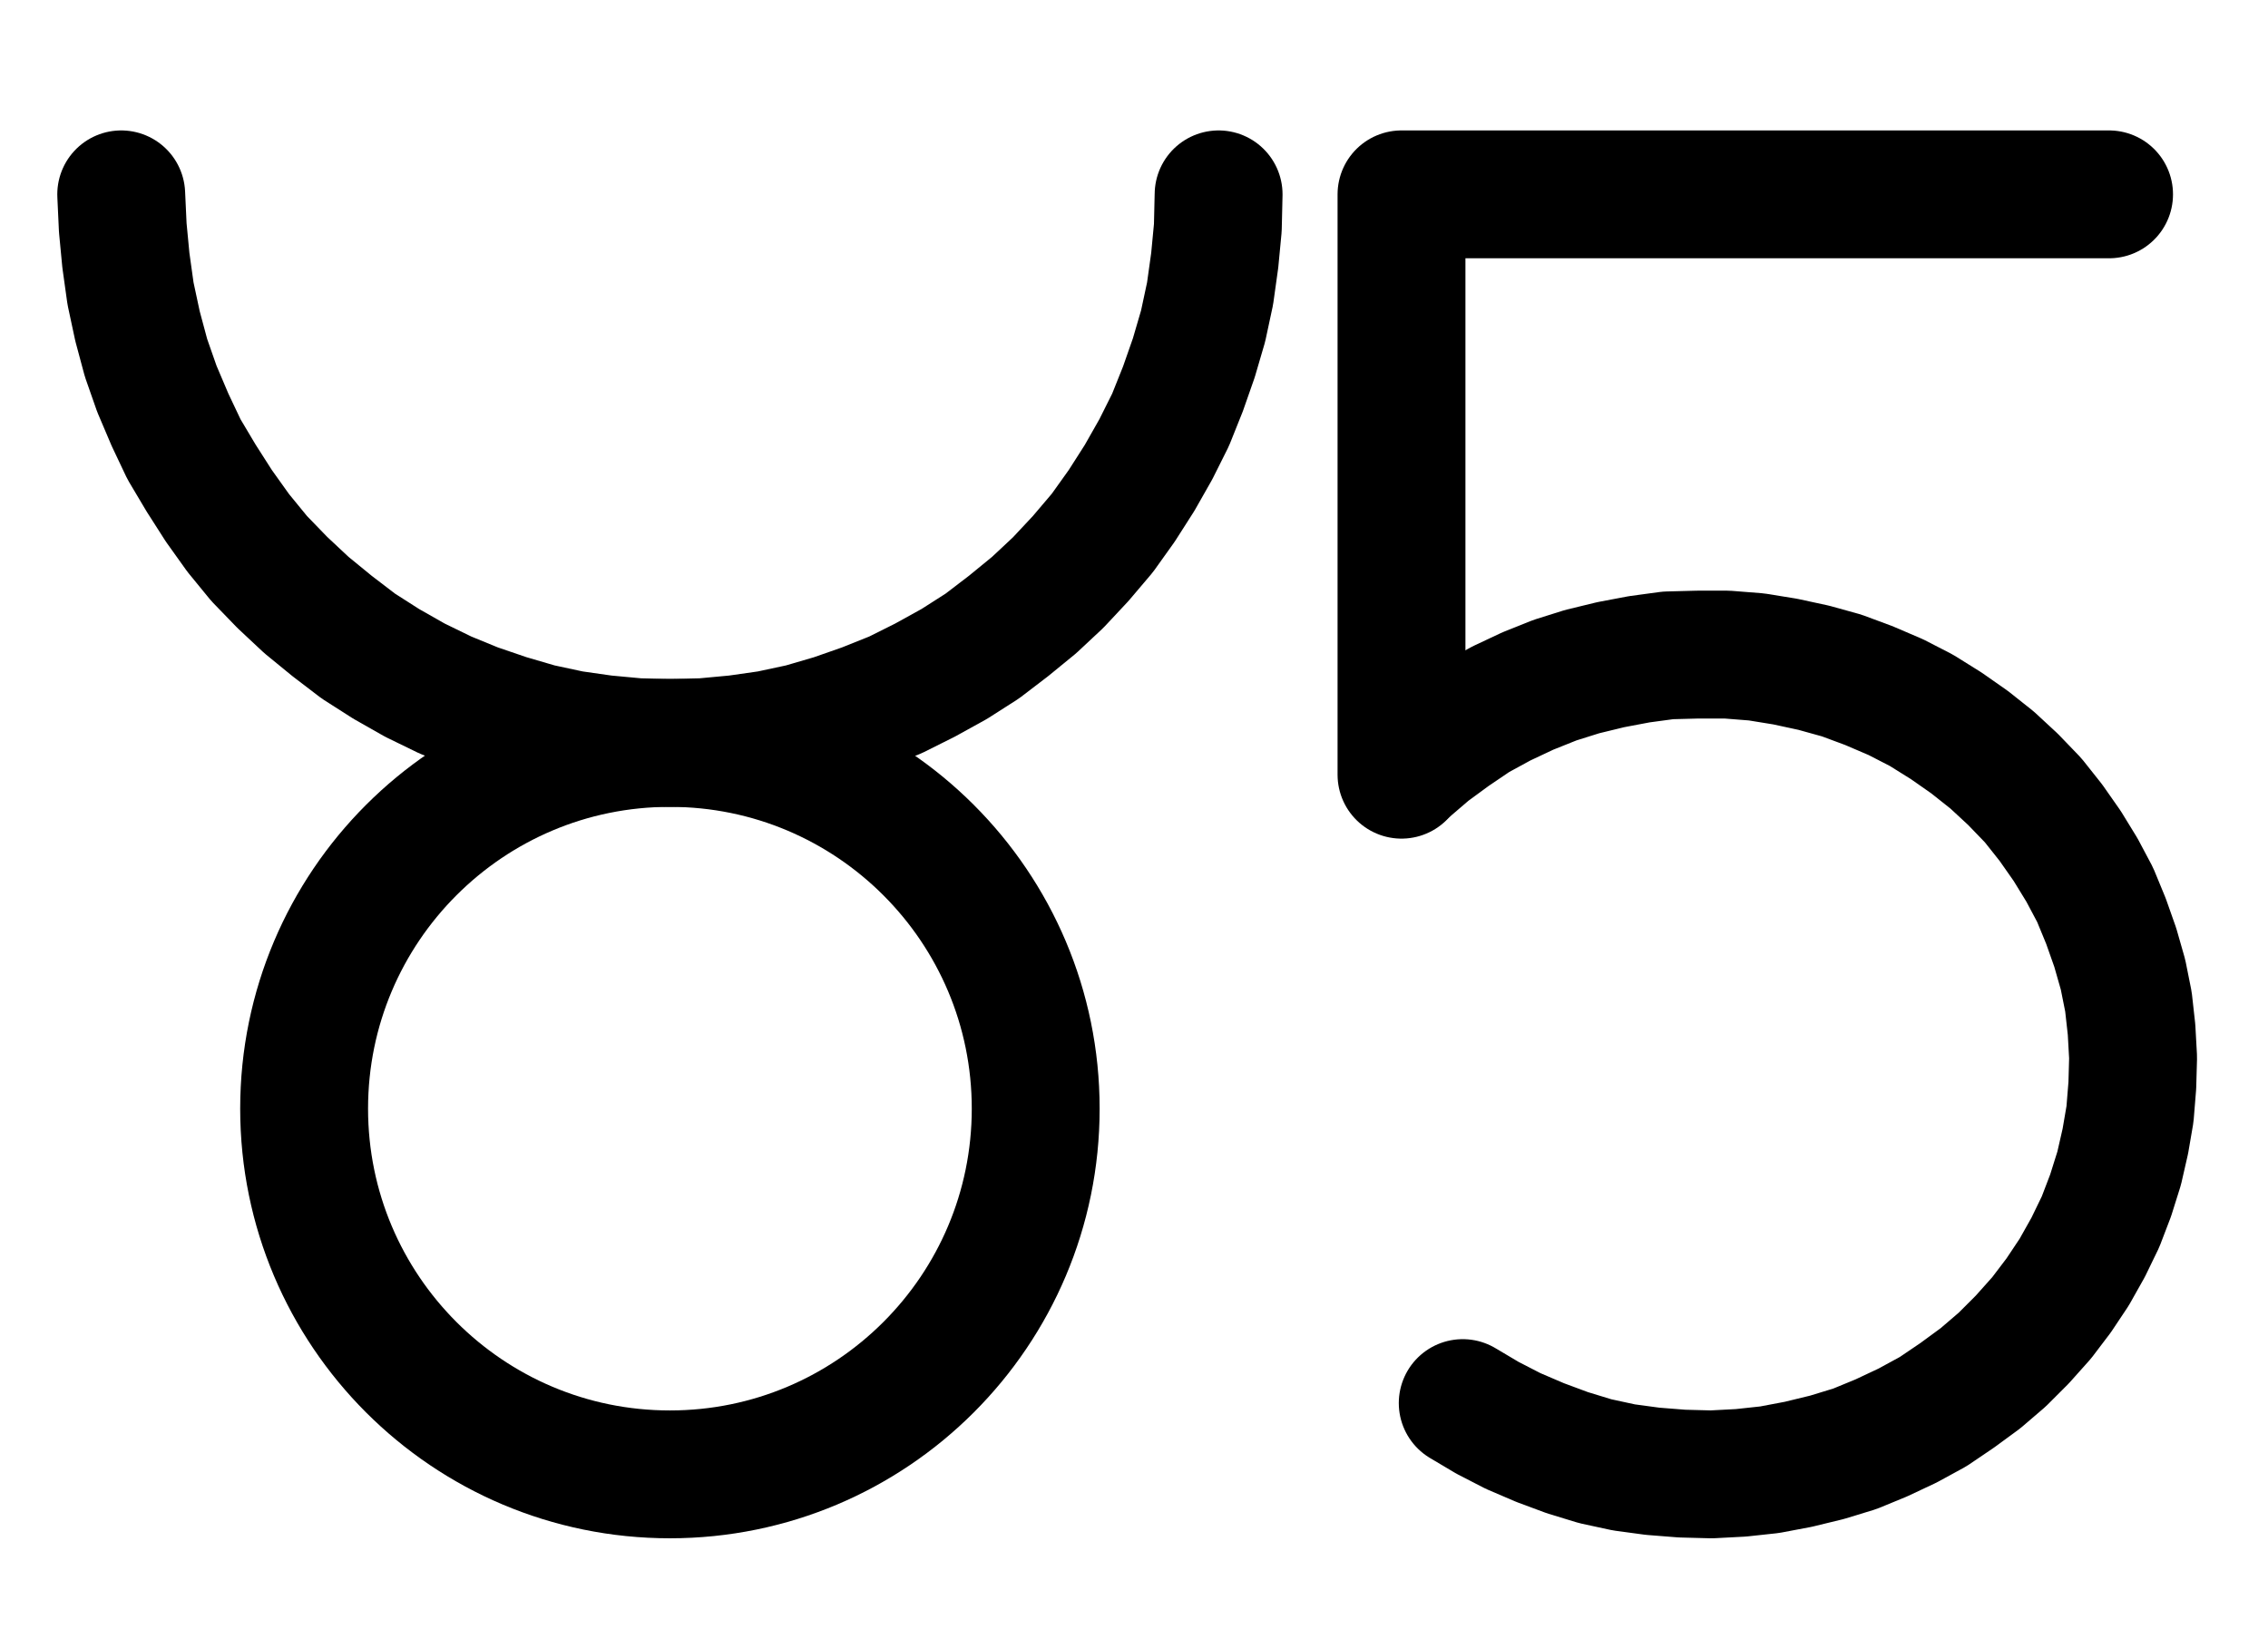 <?xml version="1.0" encoding="UTF-8" standalone="no"?>
<!-- Created with Inkscape (http://www.inkscape.org/) -->

<svg
   version="1.1"
   id="svg1"
   width="468.24"
   height="336.373"
   viewBox="0 0 468.24 336.373"
   sodipodi:docname="Minium10.pdf"
   xmlns:inkscape="http://www.inkscape.org/namespaces/inkscape"
   xmlns:sodipodi="http://sodipodi.sourceforge.net/DTD/sodipodi-0.dtd"
   xmlns="http://www.w3.org/2000/svg"
   xmlns:svg="http://www.w3.org/2000/svg">
  <defs
     id="defs1">
    <clipPath
       clipPathUnits="userSpaceOnUse"
       id="clipPath2">
      <path
         d="M 0,0.16 V 1122.56 H 793.6 V 0.16 Z"
         transform="translate(-377.92,-693.44)"
         clip-rule="evenodd"
         id="path2" />
    </clipPath>
    <clipPath
       clipPathUnits="userSpaceOnUse"
       id="clipPath4">
      <path
         d="M 0,0.16 V 1122.56 H 793.6 V 0.16 Z"
         transform="translate(-189.12,-504.64)"
         clip-rule="evenodd"
         id="path4" />
    </clipPath>
    <clipPath
       clipPathUnits="userSpaceOnUse"
       id="clipPath6">
      <path
         d="M 0,0.16 V 1122.56 H 793.6 V 0.16 Z"
         transform="translate(-3.3333333e-6)"
         clip-rule="evenodd"
         id="path6" />
    </clipPath>
    <clipPath
       clipPathUnits="userSpaceOnUse"
       id="clipPath8">
      <path
         d="M 0,0.16 V 1122.56 H 793.6 V 0.16 Z"
         transform="translate(-466.08,-754.24)"
         clip-rule="evenodd"
         id="path8" />
    </clipPath>
  </defs>
  <sodipodi:namedview
     id="namedview1"
     pagecolor="#505050"
     bordercolor="#eeeeee"
     borderopacity="1"
     inkscape:showpageshadow="0"
     inkscape:pageopacity="0"
     inkscape:pagecheckerboard="0"
     inkscape:deskcolor="#505050">
    <inkscape:page
       x="0"
       y="0"
       inkscape:label="1"
       id="page1"
       width="468.24"
       height="336.373"
       margin="0"
       bleed="0" />
  </sodipodi:namedview>
  <g
     id="g1"
     inkscape:groupmode="layer"
     inkscape:label="1">
    <path
       id="path1"
       d="m 0,0 c 0,-41.7 -33.81,-75.52 -75.52,-75.52 -41.71,0 -75.52,33.82 -75.52,75.52 0,41.7 33.81,75.52 75.52,75.52 C -33.81,75.52 0,41.7 0,0 Z"
       style="fill:none;stroke:#000000;stroke-width:26.4;stroke-linecap:round;stroke-linejoin:round;stroke-miterlimit:10;stroke-dasharray:none;stroke-opacity:1"
       transform="translate(213.827,228.933)"
       clip-path="url(#clipPath2)" />
    <path
       id="path3"
       d="m 0,0 0.32,6.88 0.64,6.72 0.96,6.88 1.44,6.72 1.76,6.56 2.24,6.4 2.72,6.4 2.88,6.08 3.52,5.92 3.68,5.76 4,5.6 4.32,5.28 4.8,4.96 4.96,4.64 5.28,4.32 5.44,4.16 5.76,3.68 5.92,3.36 6.24,3.04 6.24,2.56 6.56,2.24 6.56,1.92 6.72,1.44 6.72,0.96 6.88,0.64 6.72,0.16 6.88,-0.16 6.88,-0.64 6.72,-0.96 6.72,-1.44 6.56,-1.92 6.4,-2.24 6.4,-2.56 6.08,-3.04 6.08,-3.36 5.76,-3.68 5.44,-4.16 5.28,-4.32 4.96,-4.64 4.64,-4.96 4.48,-5.28 4,-5.6 3.68,-5.76 3.36,-5.92 3.04,-6.08 2.56,-6.4 2.24,-6.4 1.92,-6.56 1.44,-6.72 0.96,-6.88 0.64,-6.72 L 226.56,0"
       style="fill:none;stroke:#000000;stroke-width:26.4;stroke-linecap:round;stroke-linejoin:round;stroke-miterlimit:10;stroke-dasharray:none;stroke-opacity:1"
       transform="translate(25.027,40.133)"
       clip-path="url(#clipPath4)" />
    <path
       id="path5"
       d="M 599.52,504.64 H 453.44 v 119.84"
       style="fill:none;stroke:#000000;stroke-width:26.4;stroke-linecap:round;stroke-linejoin:round;stroke-miterlimit:10;stroke-dasharray:none;stroke-opacity:1"
       transform="translate(-164.093,-464.507)"
       clip-path="url(#clipPath6)" />
    <path
       id="path7"
       d="m 0,0 5.12,3.04 5.28,2.72 5.6,2.4 5.6,2.08 5.76,1.76 5.92,1.28 5.92,0.8 6.08,0.48 6.08,0.16 6.08,-0.32 5.92,-0.64 5.92,-1.12 5.92,-1.44 5.76,-1.76 5.44,-2.24 5.44,-2.56 5.28,-2.88 4.96,-3.36 4.8,-3.52 4.48,-3.84 4.16,-4.16 4,-4.48 3.52,-4.64 3.2,-4.8 2.88,-5.12 2.56,-5.28 2.08,-5.44 1.76,-5.6 1.28,-5.6 0.96,-5.6 0.48,-5.92 0.16,-5.76 -0.32,-5.76 -0.64,-5.76 -1.12,-5.6 -1.6,-5.6 -1.92,-5.44 -2.24,-5.44 -2.72,-5.12 -3.04,-4.96 -3.36,-4.8 -3.68,-4.64 -4.16,-4.32 -4.32,-4 -4.64,-3.68 -4.8,-3.36 -5.12,-3.2 -5.28,-2.72 -5.6,-2.4 -5.6,-2.08 -5.76,-1.6 -5.92,-1.28 -5.92,-0.96 -6.08,-0.48 H 48.48 l -6.08,0.16 -5.92,0.8 -5.92,1.12 -5.92,1.44 L 19.04,-149.28 13.44,-147.04 8,-144.48 l -5.28,2.88 -4.96,3.36 -4.8,3.52 -4.48,3.84"
       style="fill:none;stroke:#000000;stroke-width:26.4;stroke-linecap:round;stroke-linejoin:round;stroke-miterlimit:10;stroke-dasharray:none;stroke-opacity:1"
       transform="translate(301.987,289.733)"
       clip-path="url(#clipPath8)" />
  </g>
</svg>
